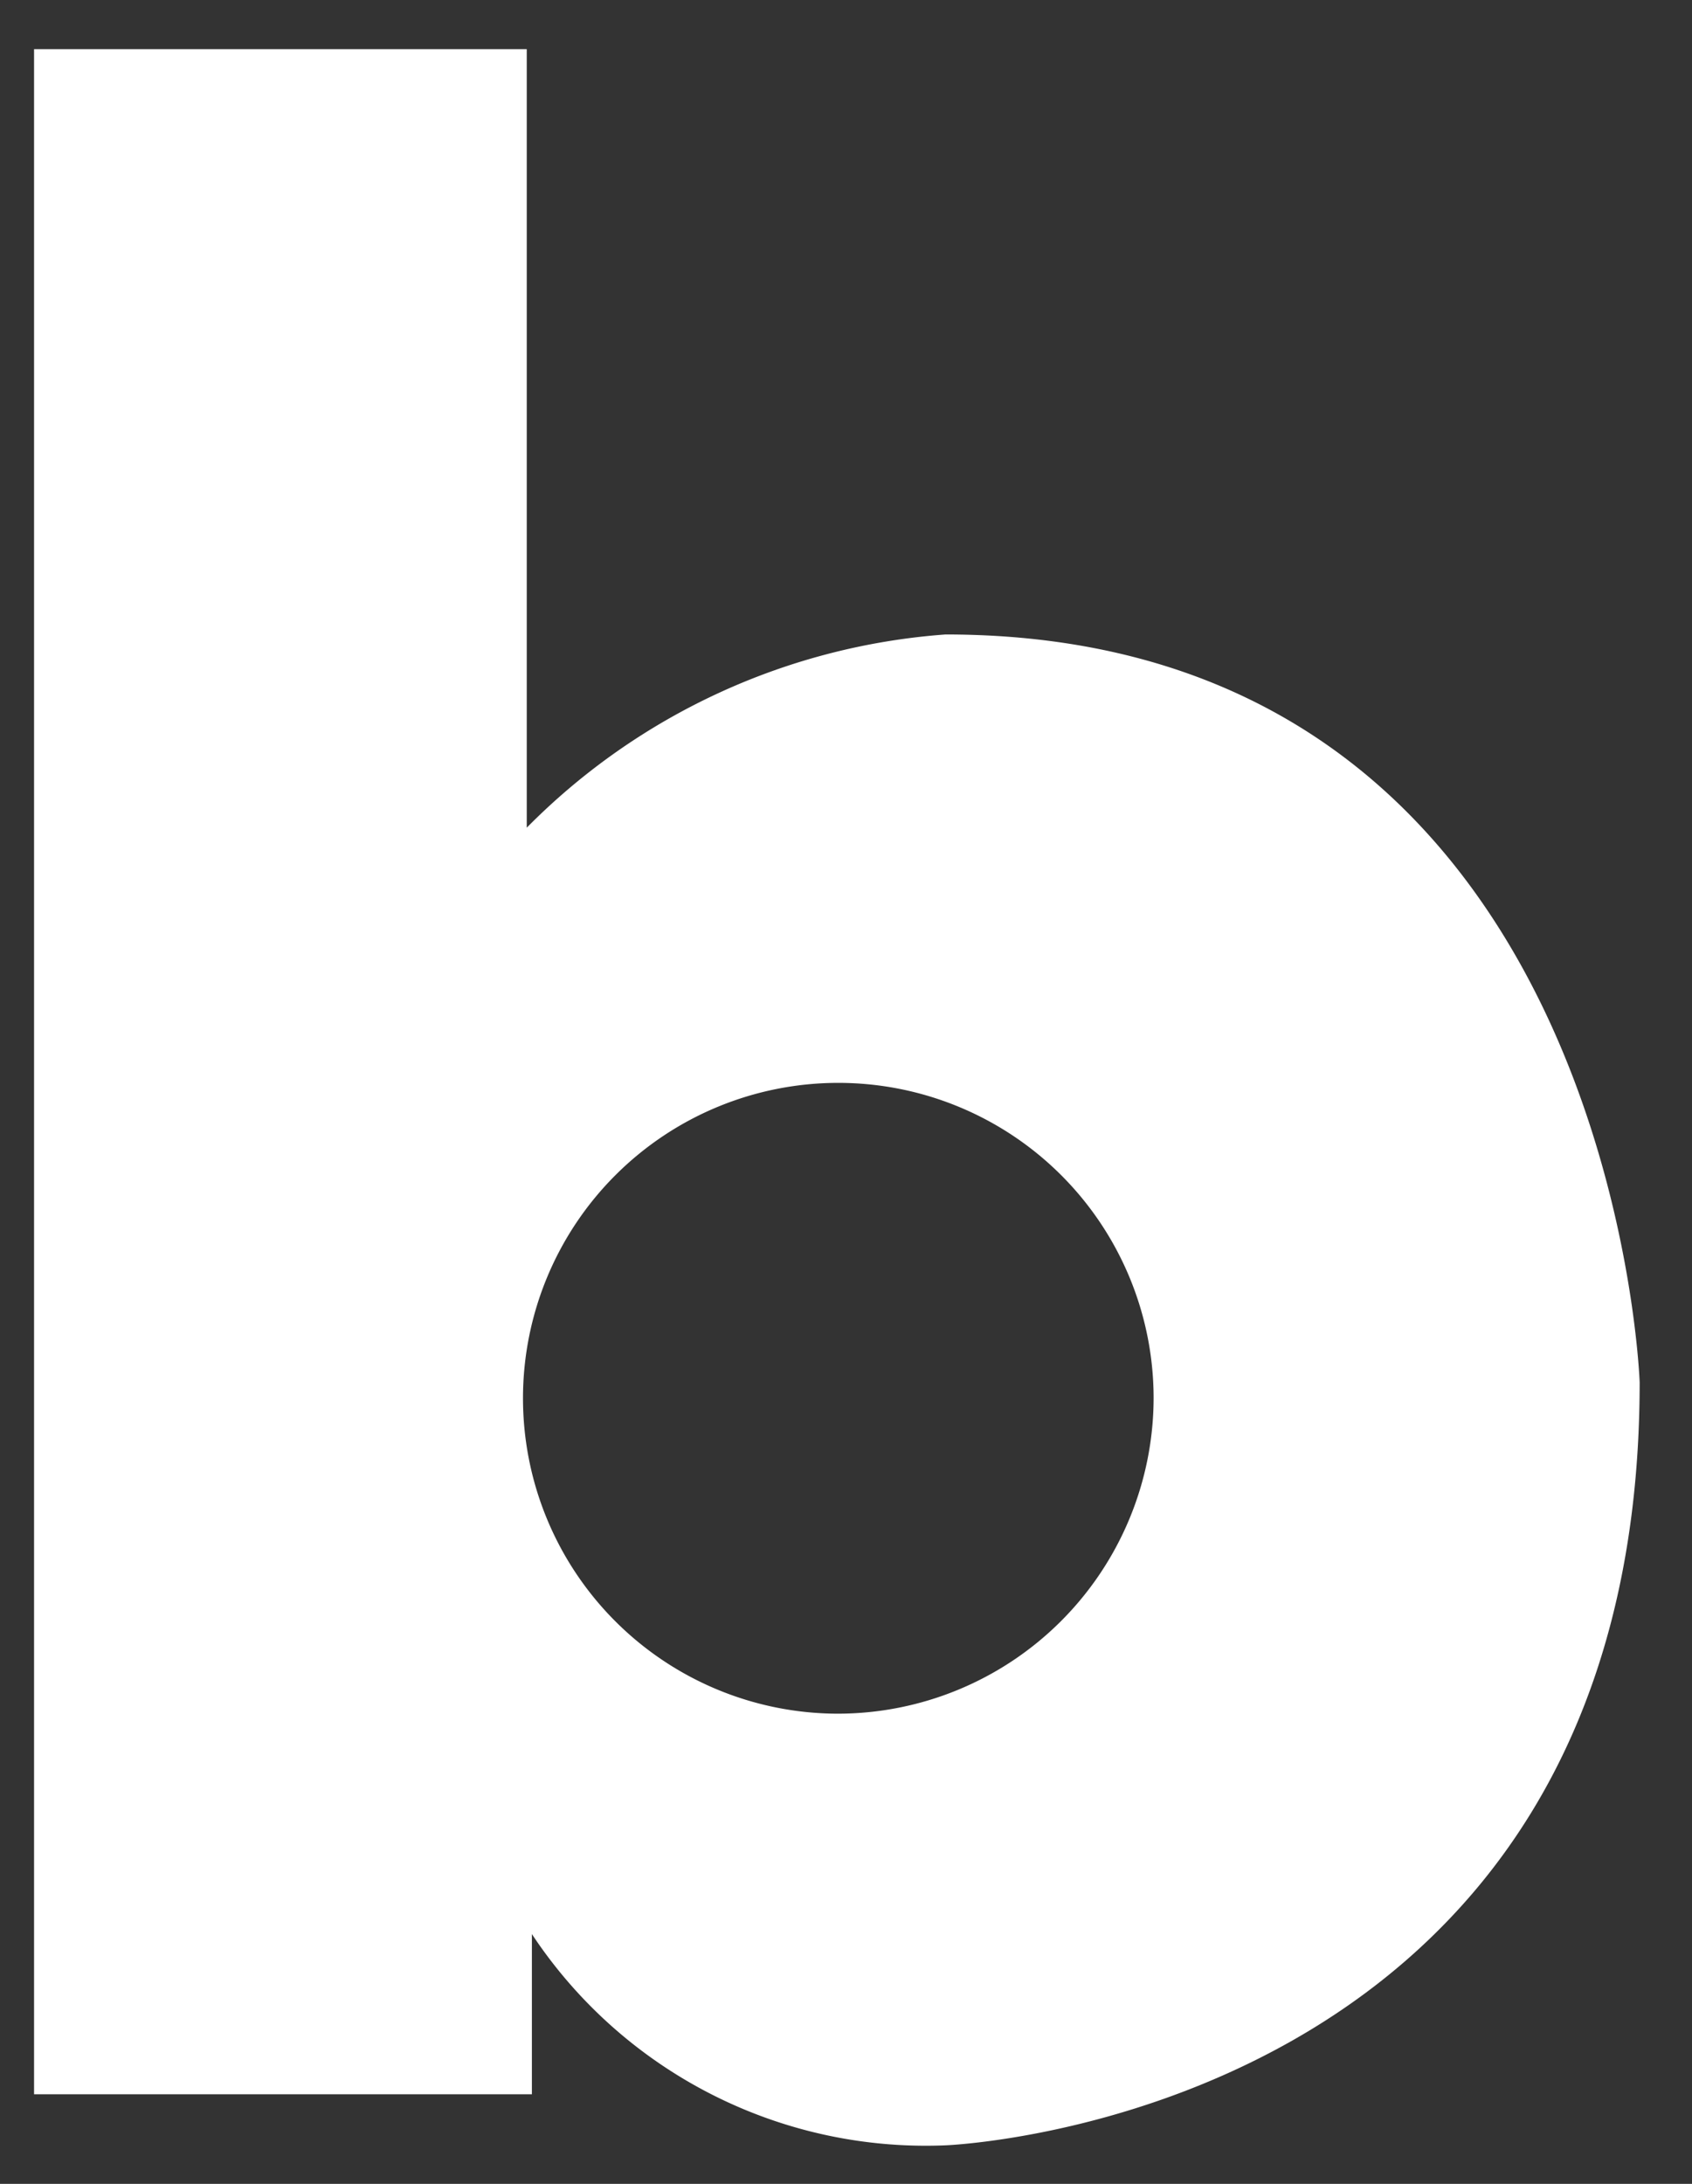 <svg xmlns="http://www.w3.org/2000/svg" width="31" height="40" viewBox="0 0 31 40">
  <rect x="0" y="0" width="31" height="40" fill="#333333" stroke="none"/>
  <defs>
    <style>
      .cls-1 {
        fill: #fff;
        fill-rule: evenodd;
      }
    </style>
  </defs>
  <path id="블로그3" class="cls-1" d="M17.323,11.621A12.013,12.013,0,0,0,9.651,15.16V0.9H0.624V38.359H9.745V35.425a8.655,8.655,0,0,0,7.578,3.869s12.718-.466,12.718-13.976C30.041,25.318,29.574,11.621,17.323,11.621ZM15.336,31.388a5.777,5.777,0,1,1,5.8-5.779A5.791,5.791,0,0,1,15.336,31.388Z"/>
</svg>
